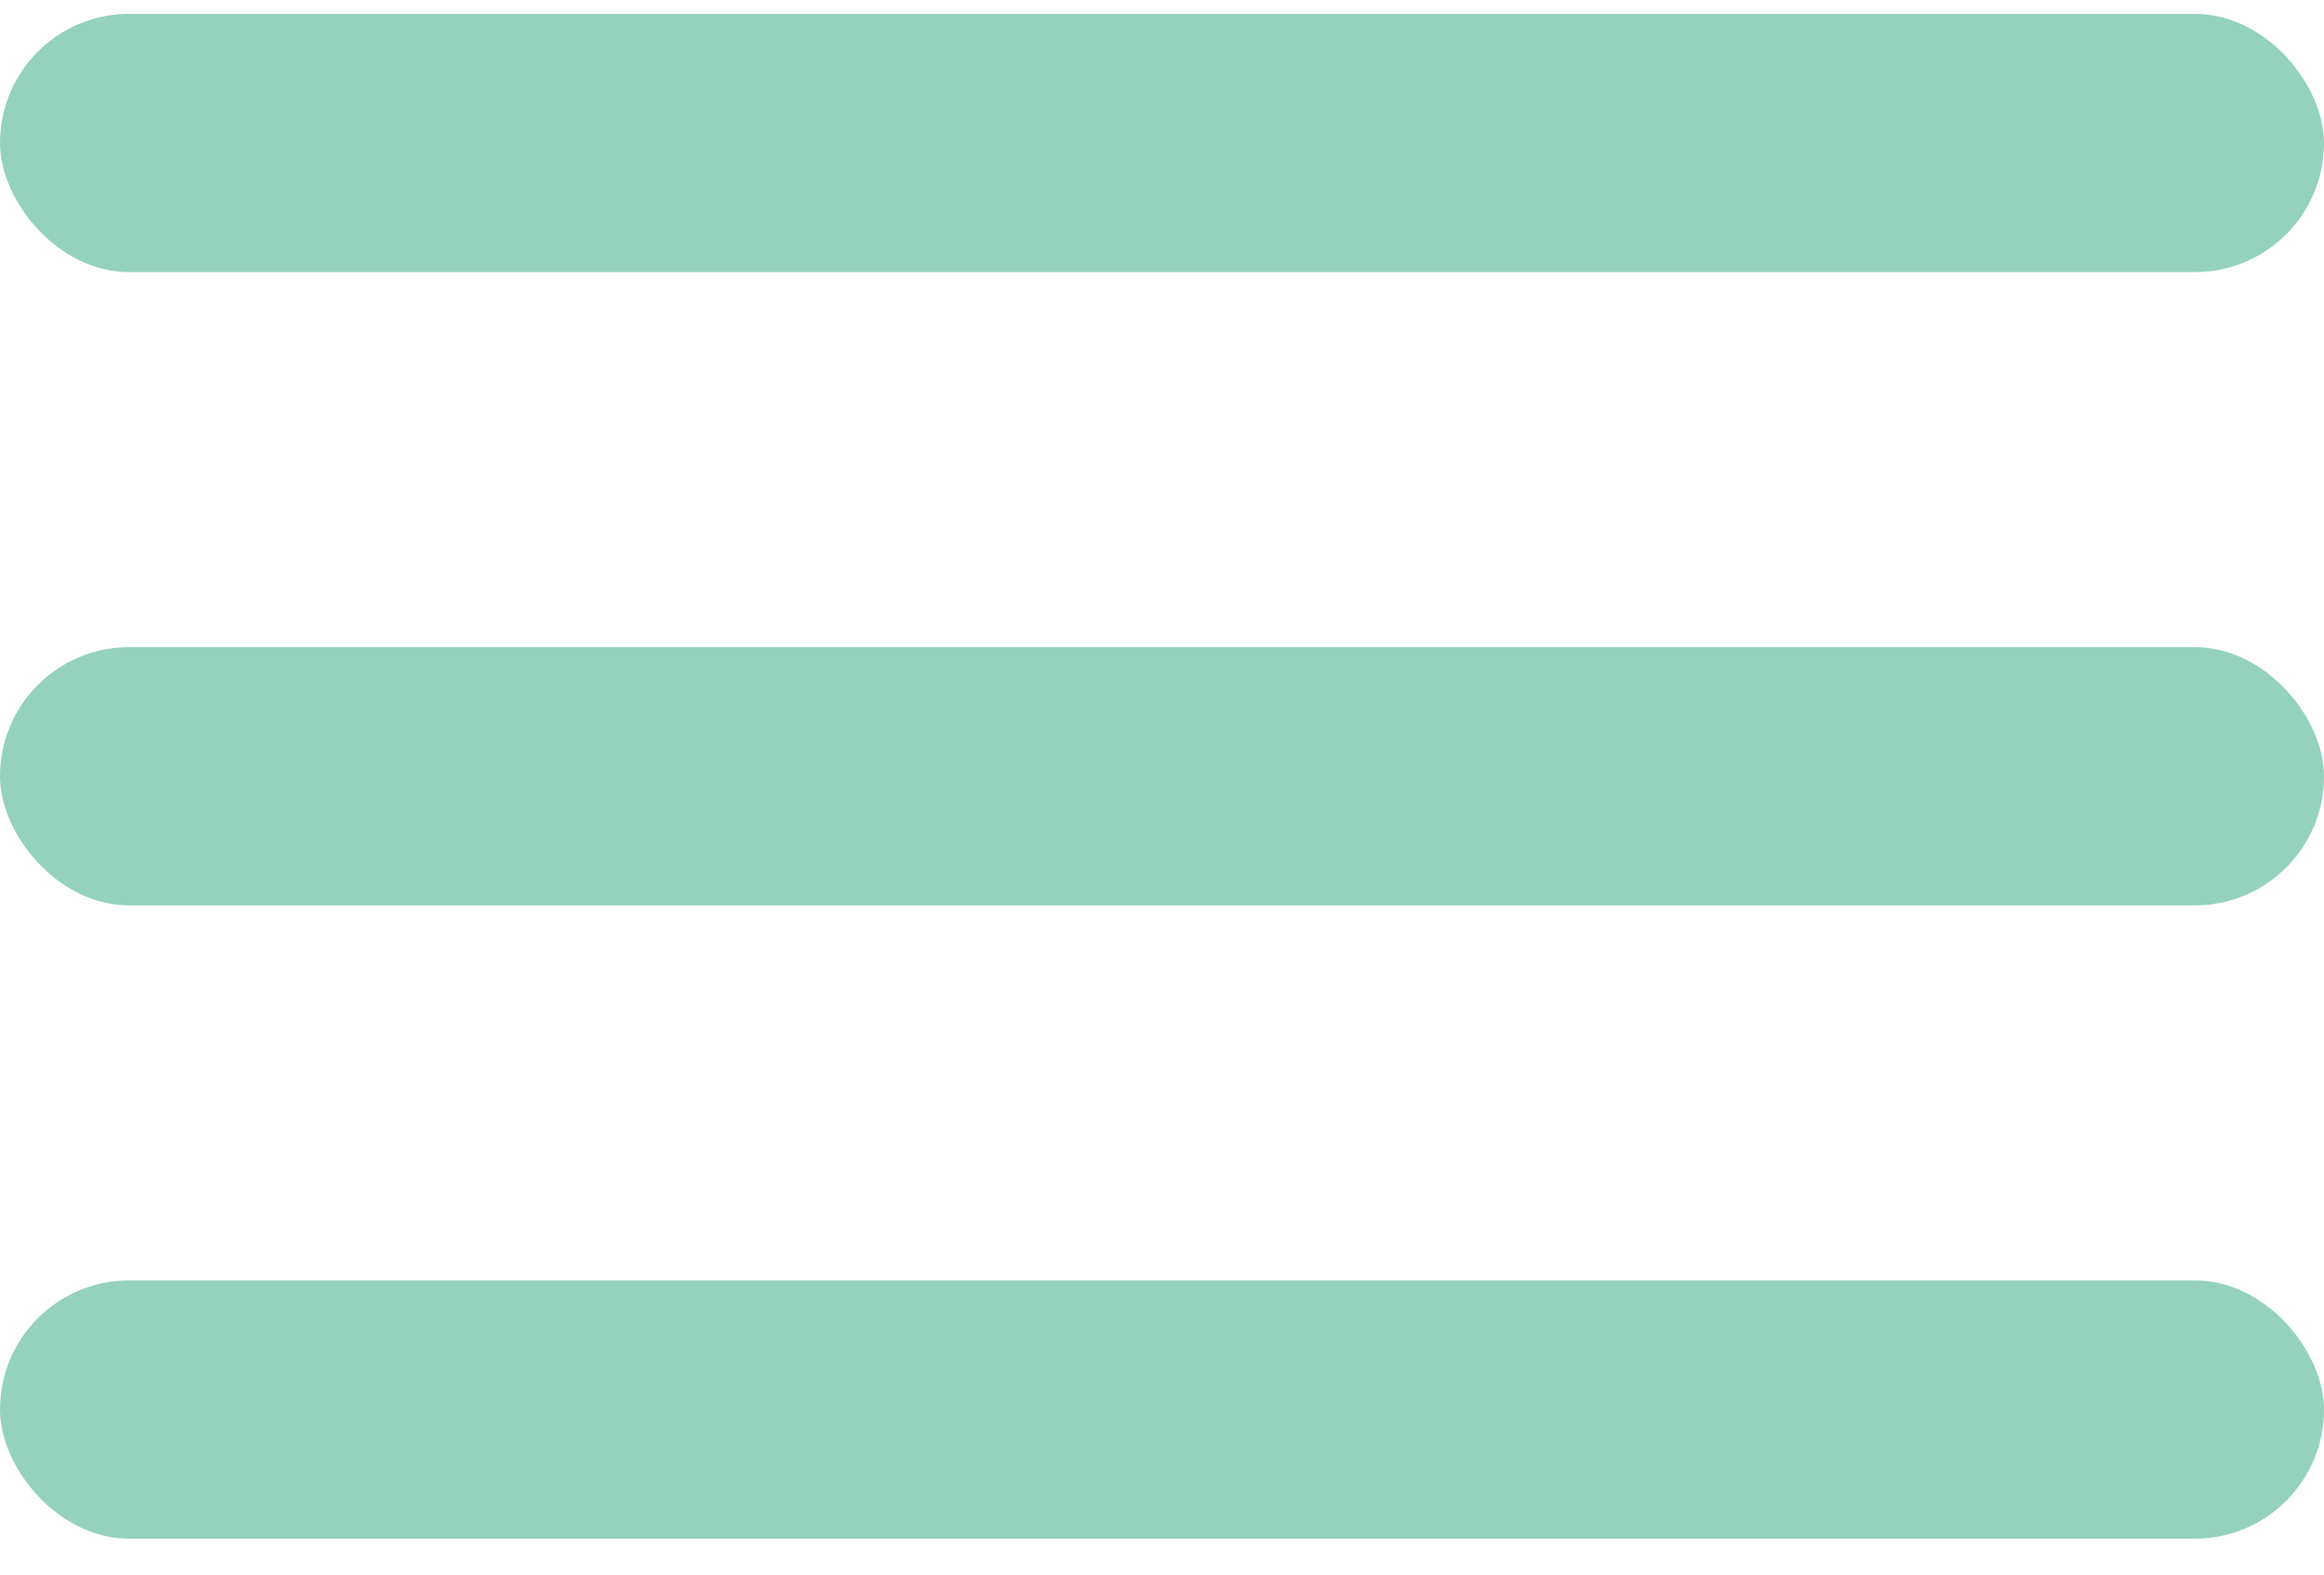 <svg width="31" height="21" viewBox="0 0 31 21" fill="none" xmlns="http://www.w3.org/2000/svg">
<rect y="0.185" width="31" height="3.444" rx="1.722" fill="#94D2BD"/>
<rect y="8.631" width="31" height="3.444" rx="1.722" fill="#94D2BD"/>
<rect y="17.077" width="31" height="3.444" rx="1.722" fill="#94D2BD"/>
</svg>
